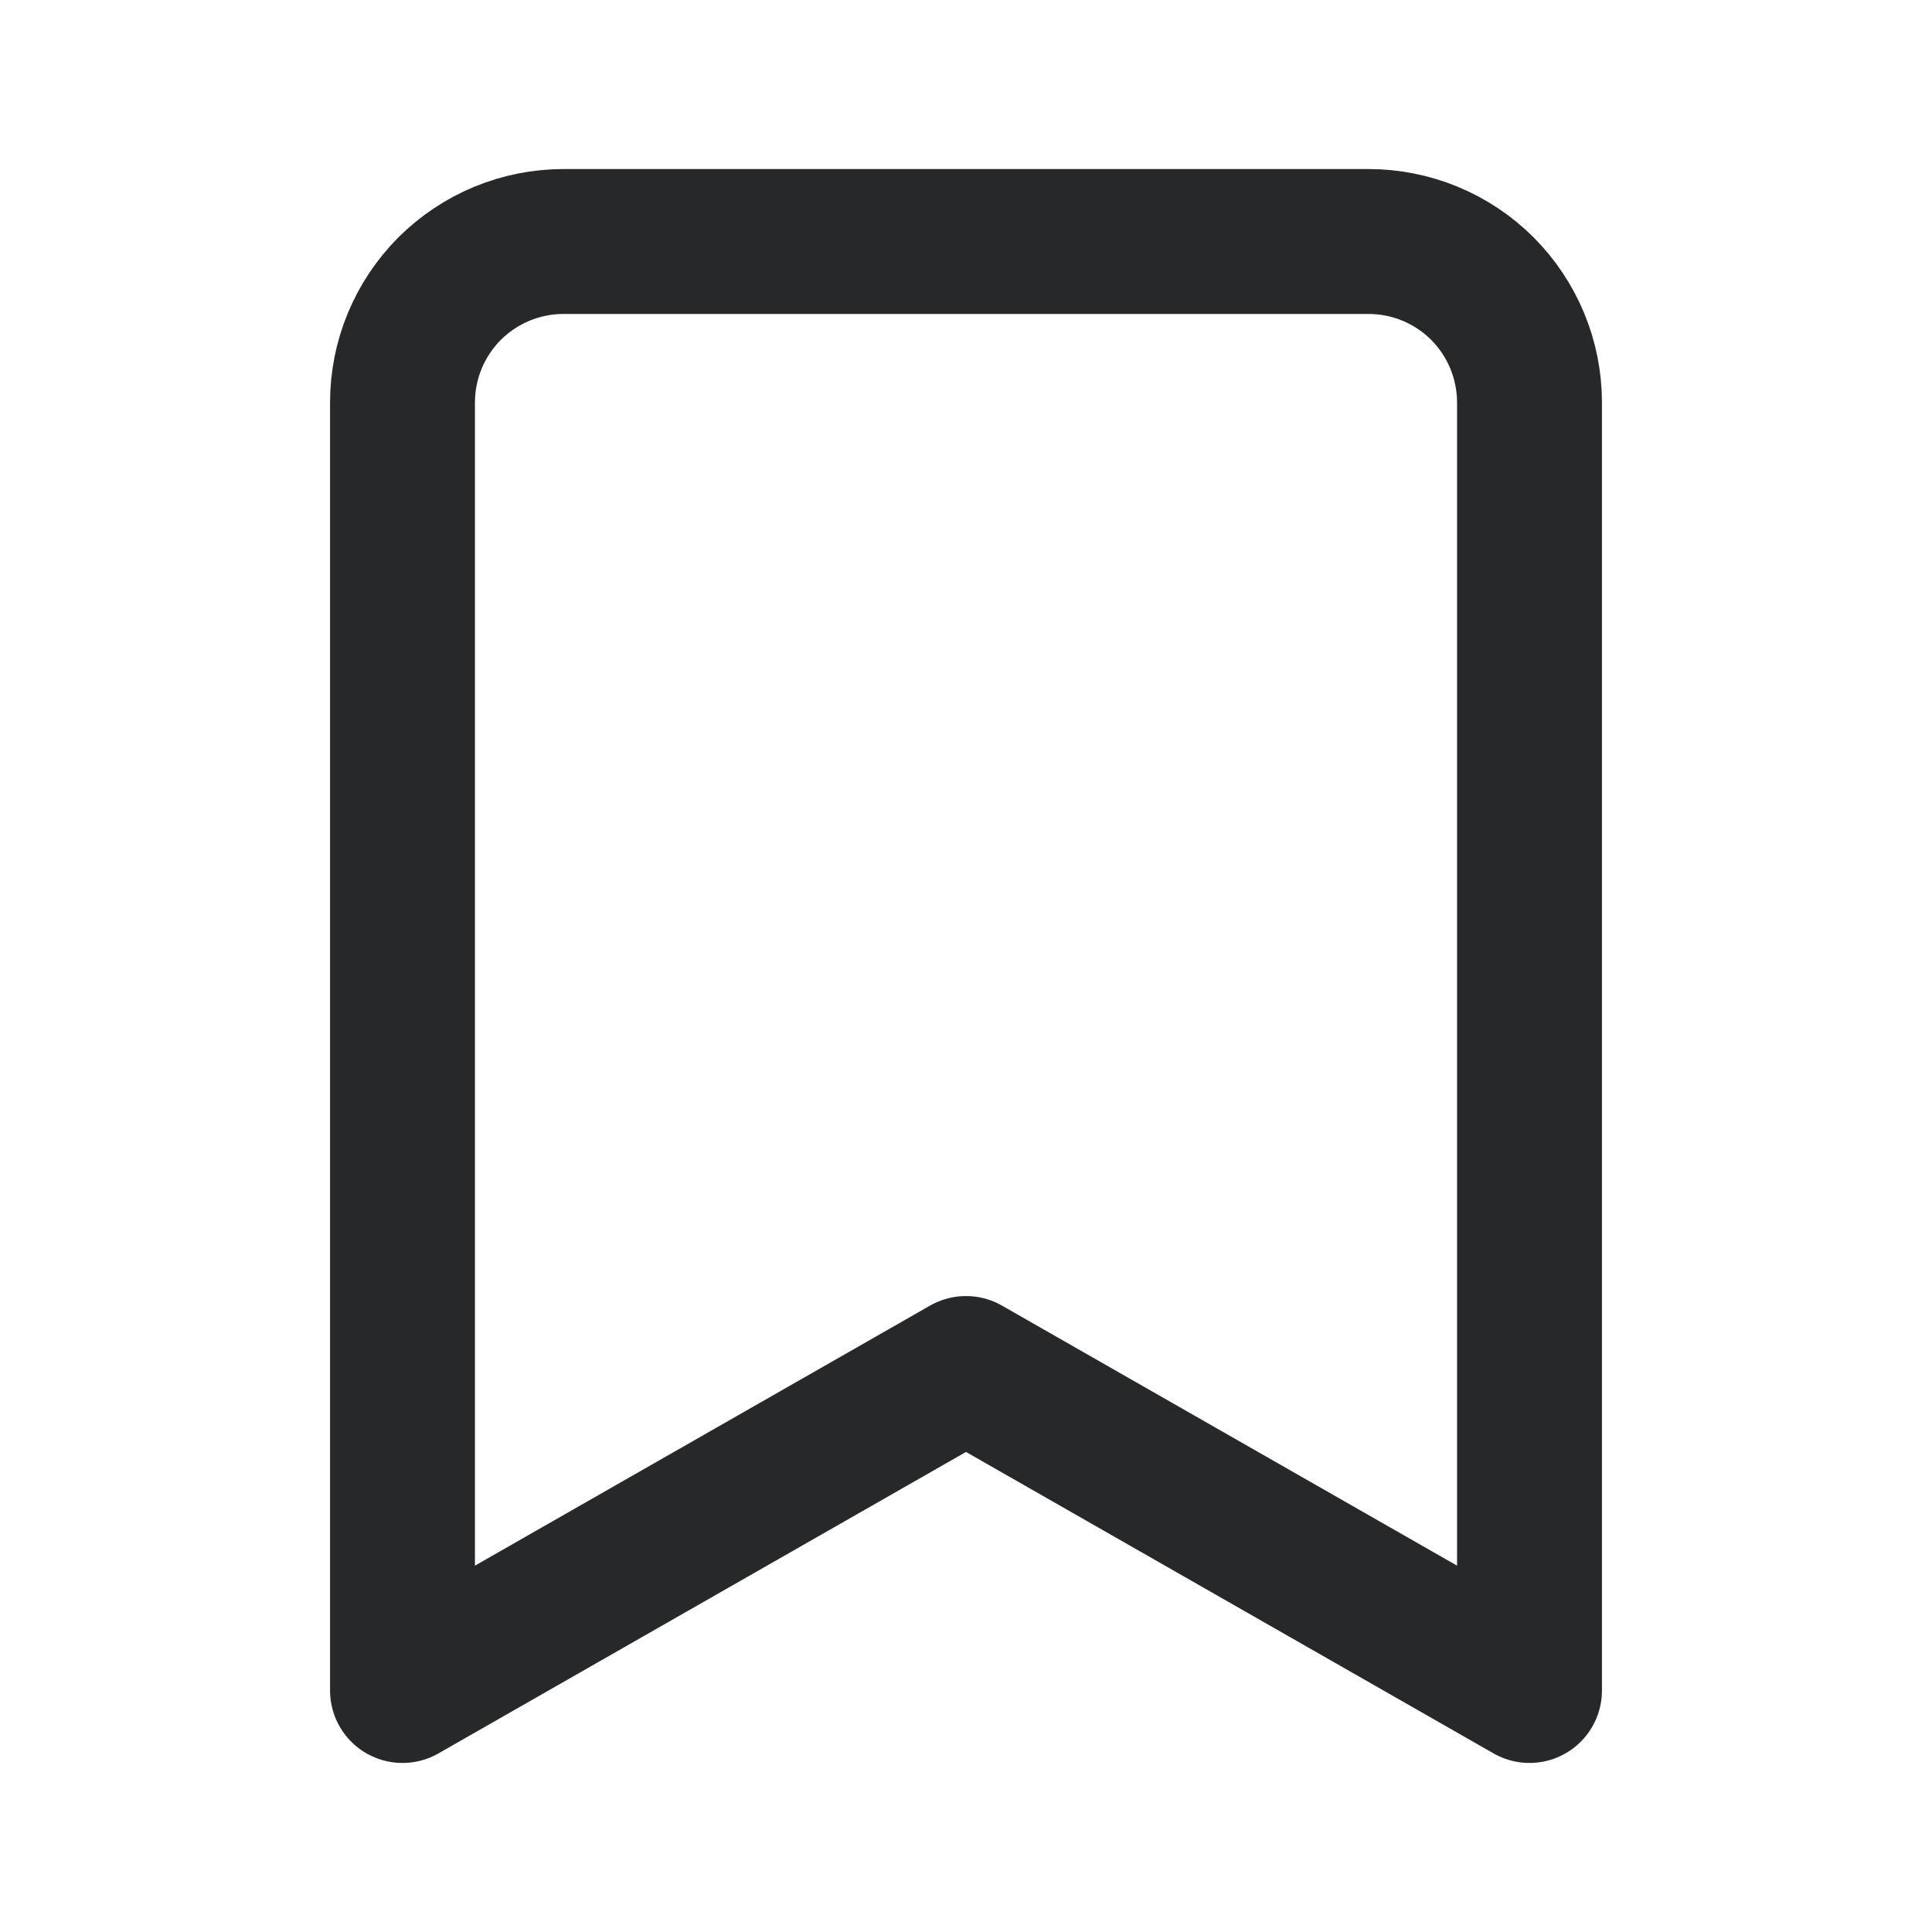 <svg width="18" height="18" viewBox="0 0 18 18" fill="none" xmlns="http://www.w3.org/2000/svg">
<path d="M14.25 15.75L9 12.75L3.75 15.75V3.75C3.75 3.352 3.908 2.971 4.189 2.689C4.471 2.408 4.852 2.25 5.25 2.25H12.75C13.148 2.25 13.53 2.408 13.811 2.689C14.092 2.971 14.25 3.352 14.25 3.75V15.75Z" stroke="#272829" stroke-width="1.35" stroke-linecap="round" stroke-linejoin="round"/>
</svg>
